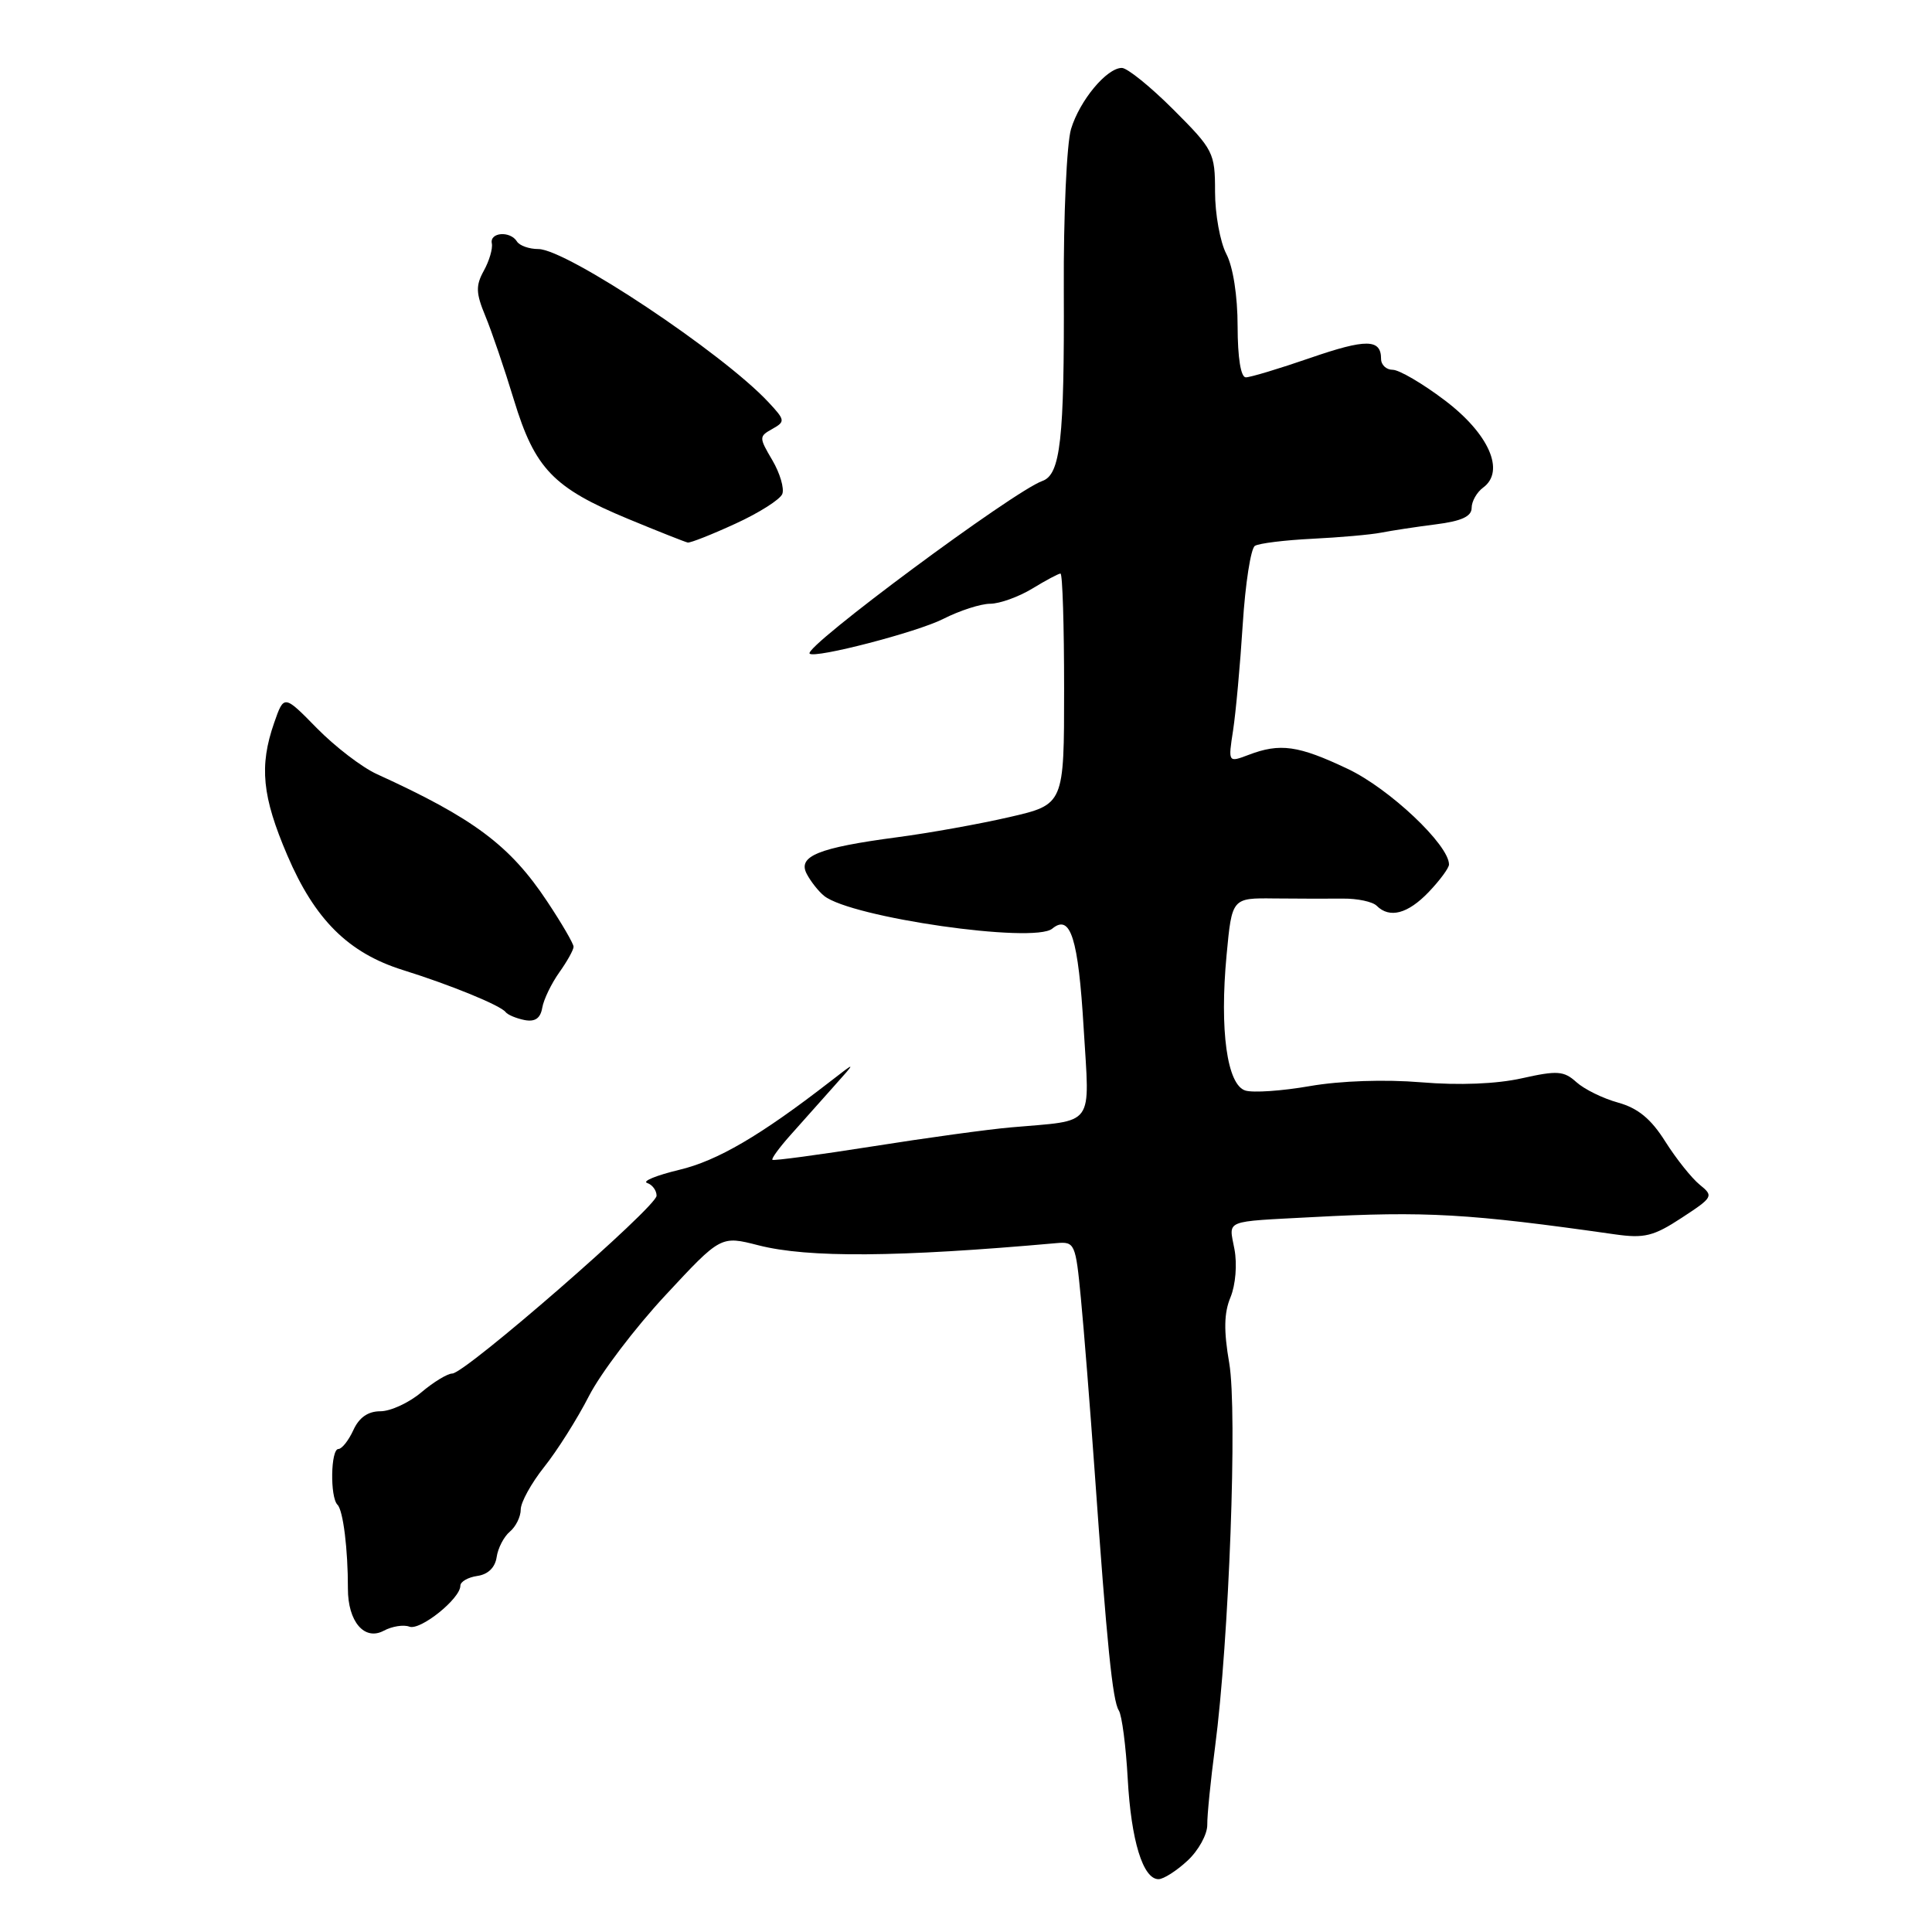 <?xml version="1.0" encoding="UTF-8" standalone="no"?>
<!DOCTYPE svg PUBLIC "-//W3C//DTD SVG 1.1//EN" "http://www.w3.org/Graphics/SVG/1.1/DTD/svg11.dtd" >
<svg xmlns="http://www.w3.org/2000/svg" xmlns:xlink="http://www.w3.org/1999/xlink" version="1.1" viewBox="0 0 256 256">
 <g >
 <path fill="currentColor"
d=" M 157.35 246.55 C 158.80 245.21 159.98 243.07 159.97 241.80 C 159.95 240.54 160.42 235.90 161.00 231.50 C 162.86 217.35 163.98 187.01 162.88 180.62 C 162.14 176.33 162.18 173.97 163.05 171.89 C 163.72 170.25 163.95 167.53 163.57 165.52 C 162.83 161.56 161.98 161.91 174.00 161.27 C 188.90 160.47 194.63 160.80 214.00 163.56 C 217.88 164.11 219.11 163.81 222.83 161.37 C 227.00 158.64 227.09 158.49 225.22 156.98 C 224.15 156.11 222.10 153.54 220.66 151.26 C 218.77 148.25 217.03 146.83 214.40 146.10 C 212.40 145.55 209.92 144.33 208.88 143.39 C 207.22 141.89 206.35 141.83 201.65 142.88 C 198.30 143.63 193.34 143.83 188.32 143.41 C 183.51 143.01 177.63 143.21 173.58 143.91 C 169.88 144.56 166.02 144.82 165.01 144.50 C 162.59 143.74 161.59 136.51 162.53 126.53 C 163.24 118.98 163.24 118.98 168.87 119.05 C 171.97 119.08 176.06 119.09 177.97 119.07 C 179.87 119.05 181.88 119.48 182.42 120.02 C 184.13 121.73 186.54 121.09 189.31 118.20 C 190.79 116.65 192.00 115.01 192.00 114.55 C 192.00 111.95 184.10 104.49 178.58 101.88 C 172.02 98.77 169.62 98.43 165.43 100.03 C 162.73 101.05 162.73 101.05 163.39 96.78 C 163.75 94.42 164.33 88.10 164.67 82.72 C 165.01 77.34 165.74 72.66 166.28 72.33 C 166.82 71.99 170.25 71.57 173.88 71.39 C 177.52 71.21 181.62 70.85 183.00 70.58 C 184.38 70.31 187.64 69.81 190.25 69.48 C 193.66 69.05 195.00 68.43 195.00 67.30 C 195.00 66.43 195.69 65.22 196.52 64.61 C 199.49 62.44 197.29 57.46 191.42 53.03 C 188.49 50.81 185.39 49.00 184.54 49.00 C 183.69 49.00 183.00 48.35 183.00 47.56 C 183.00 44.89 181.03 44.87 173.58 47.44 C 169.50 48.85 165.68 50.00 165.08 50.00 C 164.41 50.00 164.00 47.42 163.99 43.25 C 163.99 39.22 163.39 35.35 162.49 33.64 C 161.67 32.06 161.00 28.36 161.00 25.41 C 161.00 20.24 160.80 19.84 155.48 14.52 C 152.44 11.48 149.37 9.00 148.65 9.00 C 146.65 9.00 143.07 13.30 141.92 17.09 C 141.35 18.97 140.91 28.55 140.96 38.40 C 141.04 58.23 140.52 62.88 138.12 63.73 C 134.30 65.09 106.43 85.76 107.28 86.61 C 107.96 87.29 121.55 83.76 124.98 82.01 C 127.15 80.91 129.95 80.00 131.21 80.00 C 132.47 79.99 134.97 79.09 136.77 78.00 C 138.57 76.90 140.26 76.00 140.52 76.00 C 140.79 76.00 141.00 82.88 141.00 91.30 C 141.00 106.60 141.00 106.60 133.75 108.27 C 129.76 109.19 123.07 110.39 118.88 110.94 C 108.40 112.33 105.64 113.45 106.91 115.82 C 107.45 116.84 108.48 118.13 109.20 118.71 C 112.78 121.58 137.01 125.06 139.43 123.05 C 141.85 121.05 142.88 124.31 143.59 136.23 C 144.39 149.54 145.22 148.39 134.00 149.38 C 130.97 149.64 122.68 150.78 115.56 151.91 C 108.44 153.03 102.50 153.83 102.35 153.68 C 102.19 153.53 103.25 152.08 104.70 150.45 C 106.14 148.83 108.71 145.95 110.41 144.04 C 113.50 140.59 113.50 140.59 110.00 143.31 C 100.78 150.46 95.06 153.81 90.00 155.01 C 86.97 155.74 85.06 156.52 85.75 156.75 C 86.44 156.98 87.00 157.74 87.00 158.44 C 87.00 159.92 61.63 182.00 59.93 182.00 C 59.30 182.00 57.45 183.12 55.82 184.50 C 54.18 185.88 51.75 187.00 50.40 187.00 C 48.76 187.00 47.58 187.83 46.82 189.50 C 46.19 190.87 45.30 192.00 44.84 192.00 C 43.82 192.00 43.71 198.38 44.72 199.39 C 45.47 200.13 46.11 205.31 46.10 210.50 C 46.09 214.87 48.29 217.45 50.85 216.08 C 51.95 215.49 53.48 215.25 54.24 215.54 C 55.69 216.09 61.00 211.83 61.00 210.12 C 61.00 209.58 62.01 209.00 63.25 208.82 C 64.67 208.62 65.61 207.70 65.81 206.32 C 65.98 205.13 66.77 203.61 67.56 202.95 C 68.35 202.29 69.00 200.97 69.00 200.02 C 69.00 199.06 70.40 196.53 72.10 194.39 C 73.81 192.25 76.48 188.03 78.03 185.00 C 79.58 181.97 84.15 175.95 88.18 171.62 C 95.51 163.73 95.51 163.73 100.50 165.01 C 107.07 166.69 118.92 166.60 140.00 164.72 C 142.41 164.51 142.53 164.78 143.22 172.00 C 143.62 176.12 144.44 186.47 145.05 195.00 C 146.67 217.91 147.42 225.37 148.25 226.65 C 148.66 227.29 149.19 231.36 149.43 235.71 C 149.88 243.89 151.45 249.00 153.51 249.00 C 154.17 249.00 155.90 247.90 157.35 246.55 Z  M 74.10 128.86 C 75.15 127.39 76.00 125.86 76.00 125.45 C 76.00 125.04 74.43 122.34 72.50 119.44 C 67.58 112.02 62.76 108.42 49.93 102.57 C 47.97 101.68 44.40 98.94 41.99 96.49 C 37.63 92.04 37.63 92.04 36.33 95.77 C 34.33 101.51 34.73 105.53 38.07 113.33 C 41.71 121.85 46.16 126.27 53.37 128.53 C 59.71 130.51 66.33 133.22 67.00 134.11 C 67.28 134.47 68.40 134.94 69.50 135.16 C 70.89 135.43 71.61 134.94 71.85 133.54 C 72.04 132.43 73.06 130.33 74.10 128.86 Z  M 97.45 69.39 C 100.58 67.96 103.38 66.18 103.66 65.45 C 103.94 64.71 103.35 62.70 102.34 60.98 C 100.56 57.96 100.56 57.83 102.33 56.84 C 104.07 55.86 104.05 55.68 101.83 53.30 C 95.76 46.78 75.06 33.00 71.33 33.00 C 70.12 33.00 68.84 32.55 68.50 32.00 C 67.61 30.56 64.86 30.77 65.17 32.25 C 65.31 32.94 64.83 34.57 64.11 35.87 C 63.02 37.85 63.05 38.83 64.31 41.87 C 65.14 43.87 66.85 48.88 68.10 53.00 C 70.87 62.10 73.31 64.64 83.21 68.75 C 87.22 70.41 90.78 71.82 91.13 71.89 C 91.48 71.95 94.32 70.83 97.45 69.39 Z "/>
</g>
</svg>